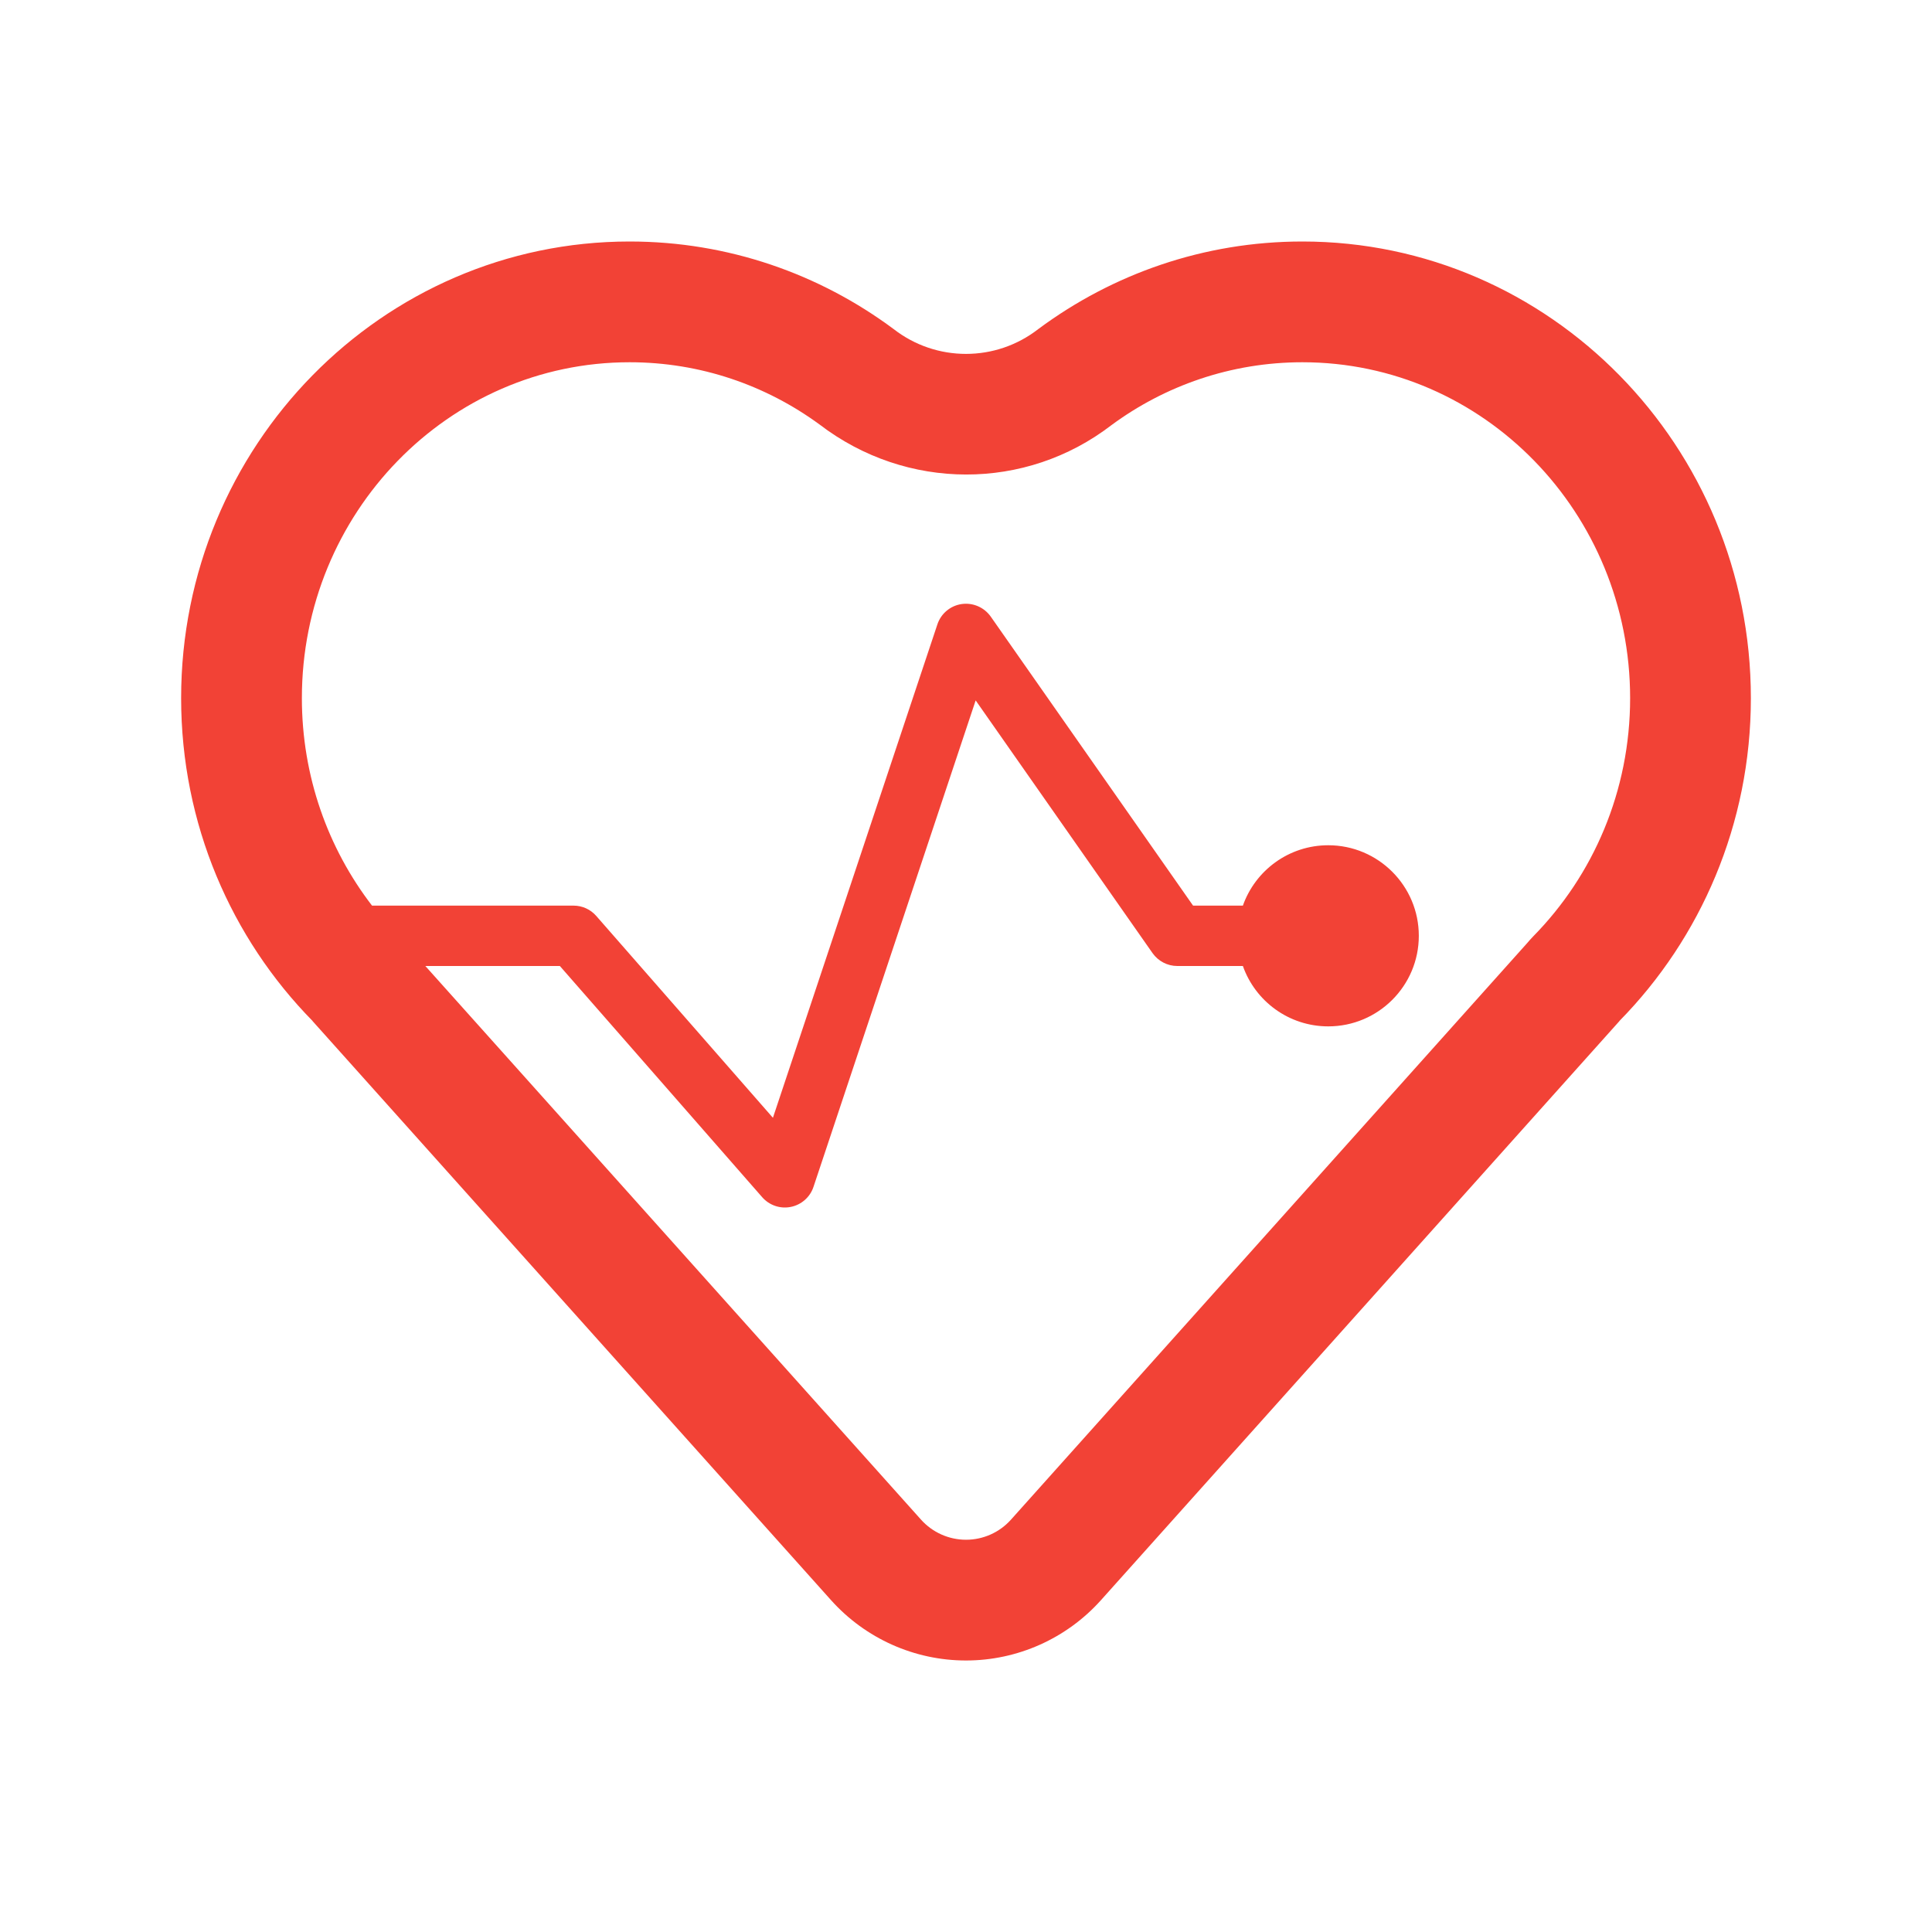 <svg width="32" height="32" viewBox="0 0 32 32" fill="none" xmlns="http://www.w3.org/2000/svg">
<path fill-rule="evenodd" clip-rule="evenodd" d="M5.177 16.91C3.832 15.541 3 13.65 3 11.563C3 7.389 6.329 4 10.428 4C12.062 4 13.574 4.538 14.801 5.45C15.506 5.999 16.494 5.999 17.199 5.449C18.427 4.538 19.938 4 21.572 4C25.671 4 29 7.389 29 11.563C29 13.65 28.168 15.541 26.823 16.91L26.824 16.911C26.824 16.911 21.404 22.964 18.235 26.504C17.666 27.139 16.853 27.503 16 27.503C15.147 27.503 14.334 27.139 13.765 26.504C10.595 22.964 5.176 16.911 5.176 16.911L5.177 16.91ZM7.045 16L15.255 25.17C15.445 25.382 15.716 25.503 16 25.503C16.285 25.503 16.555 25.382 16.745 25.17L25.289 15.627C25.323 15.586 25.359 15.547 25.396 15.508C26.388 14.499 27 13.103 27 11.563C27 8.502 24.578 6 21.572 6C20.388 6 19.293 6.389 18.407 7.043C16.989 8.133 15.016 8.135 13.573 7.03C12.687 6.382 11.602 6 10.428 6C7.422 6 5 8.502 5 11.563C5 12.859 5.433 14.052 6.162 15H9.5C9.644 15 9.781 15.062 9.876 15.171L12.802 18.514L15.526 10.342C15.585 10.163 15.741 10.032 15.928 10.005C16.115 9.978 16.301 10.059 16.41 10.213L19.761 15H20.586C20.791 14.418 21.347 14 22 14C22.828 14 23.5 14.672 23.5 15.5C23.5 16.328 22.828 17 22 17C21.347 17 20.791 16.582 20.586 16H19.5C19.337 16 19.184 15.92 19.09 15.787C19.09 15.787 16.16 11.601 16.16 11.601L13.474 19.658C13.418 19.828 13.274 19.955 13.099 19.99C12.923 20.026 12.742 19.964 12.624 19.829L9.273 16H7.045Z" fill="#F24236"/>
</svg>
